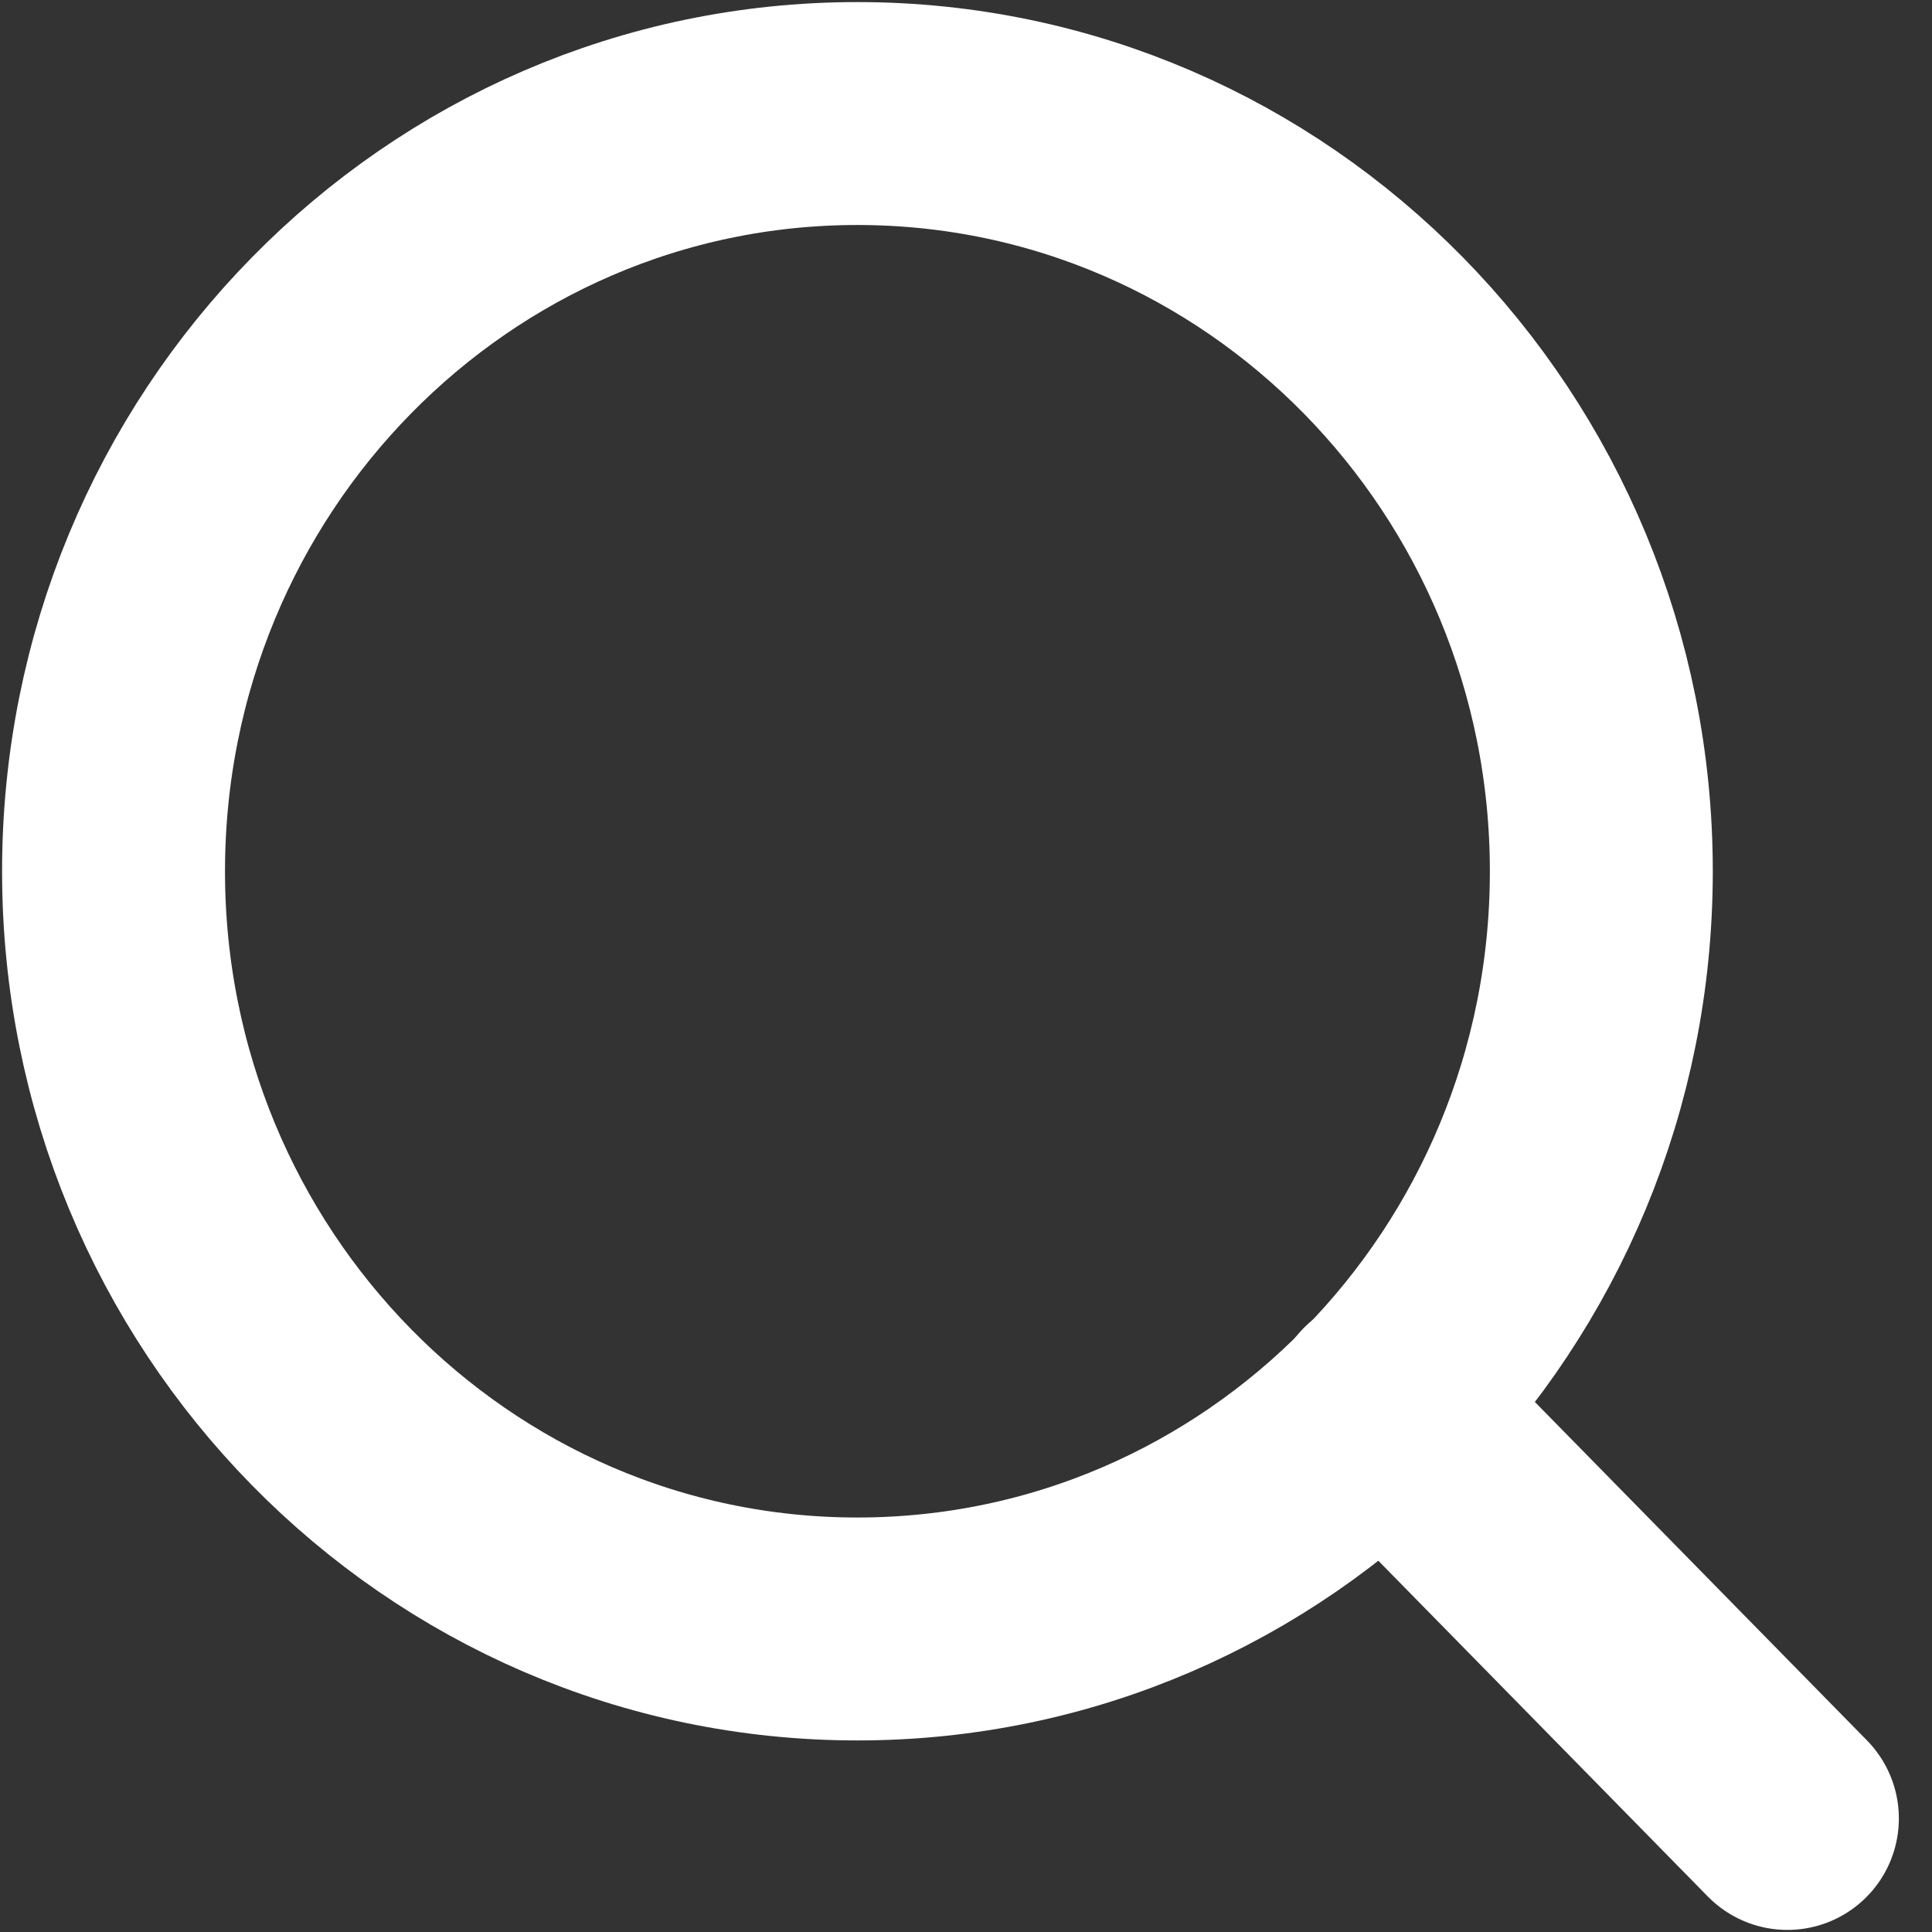 <svg width="13" height="13" viewBox="0 0 13 13" fill="none" xmlns="http://www.w3.org/2000/svg">
<rect x="0" y="0" width="13" height="13" fill="#333333" stroke="none"/>
<path d="M5.769 10.961C8.534 10.961 10.775 8.679 10.775 5.863C10.775 3.047 8.534 0.764 5.769 0.764C3.005 0.764 0.764 3.047 0.764 5.863C0.764 8.679 3.005 10.961 5.769 10.961Z" stroke="white" stroke-width="1.5" stroke-linecap="round" stroke-linejoin="round"/>
<path d="M12.027 12.236L9.306 9.463" stroke="white" stroke-width="1.5" stroke-linecap="round" stroke-linejoin="round"/>
</svg>
